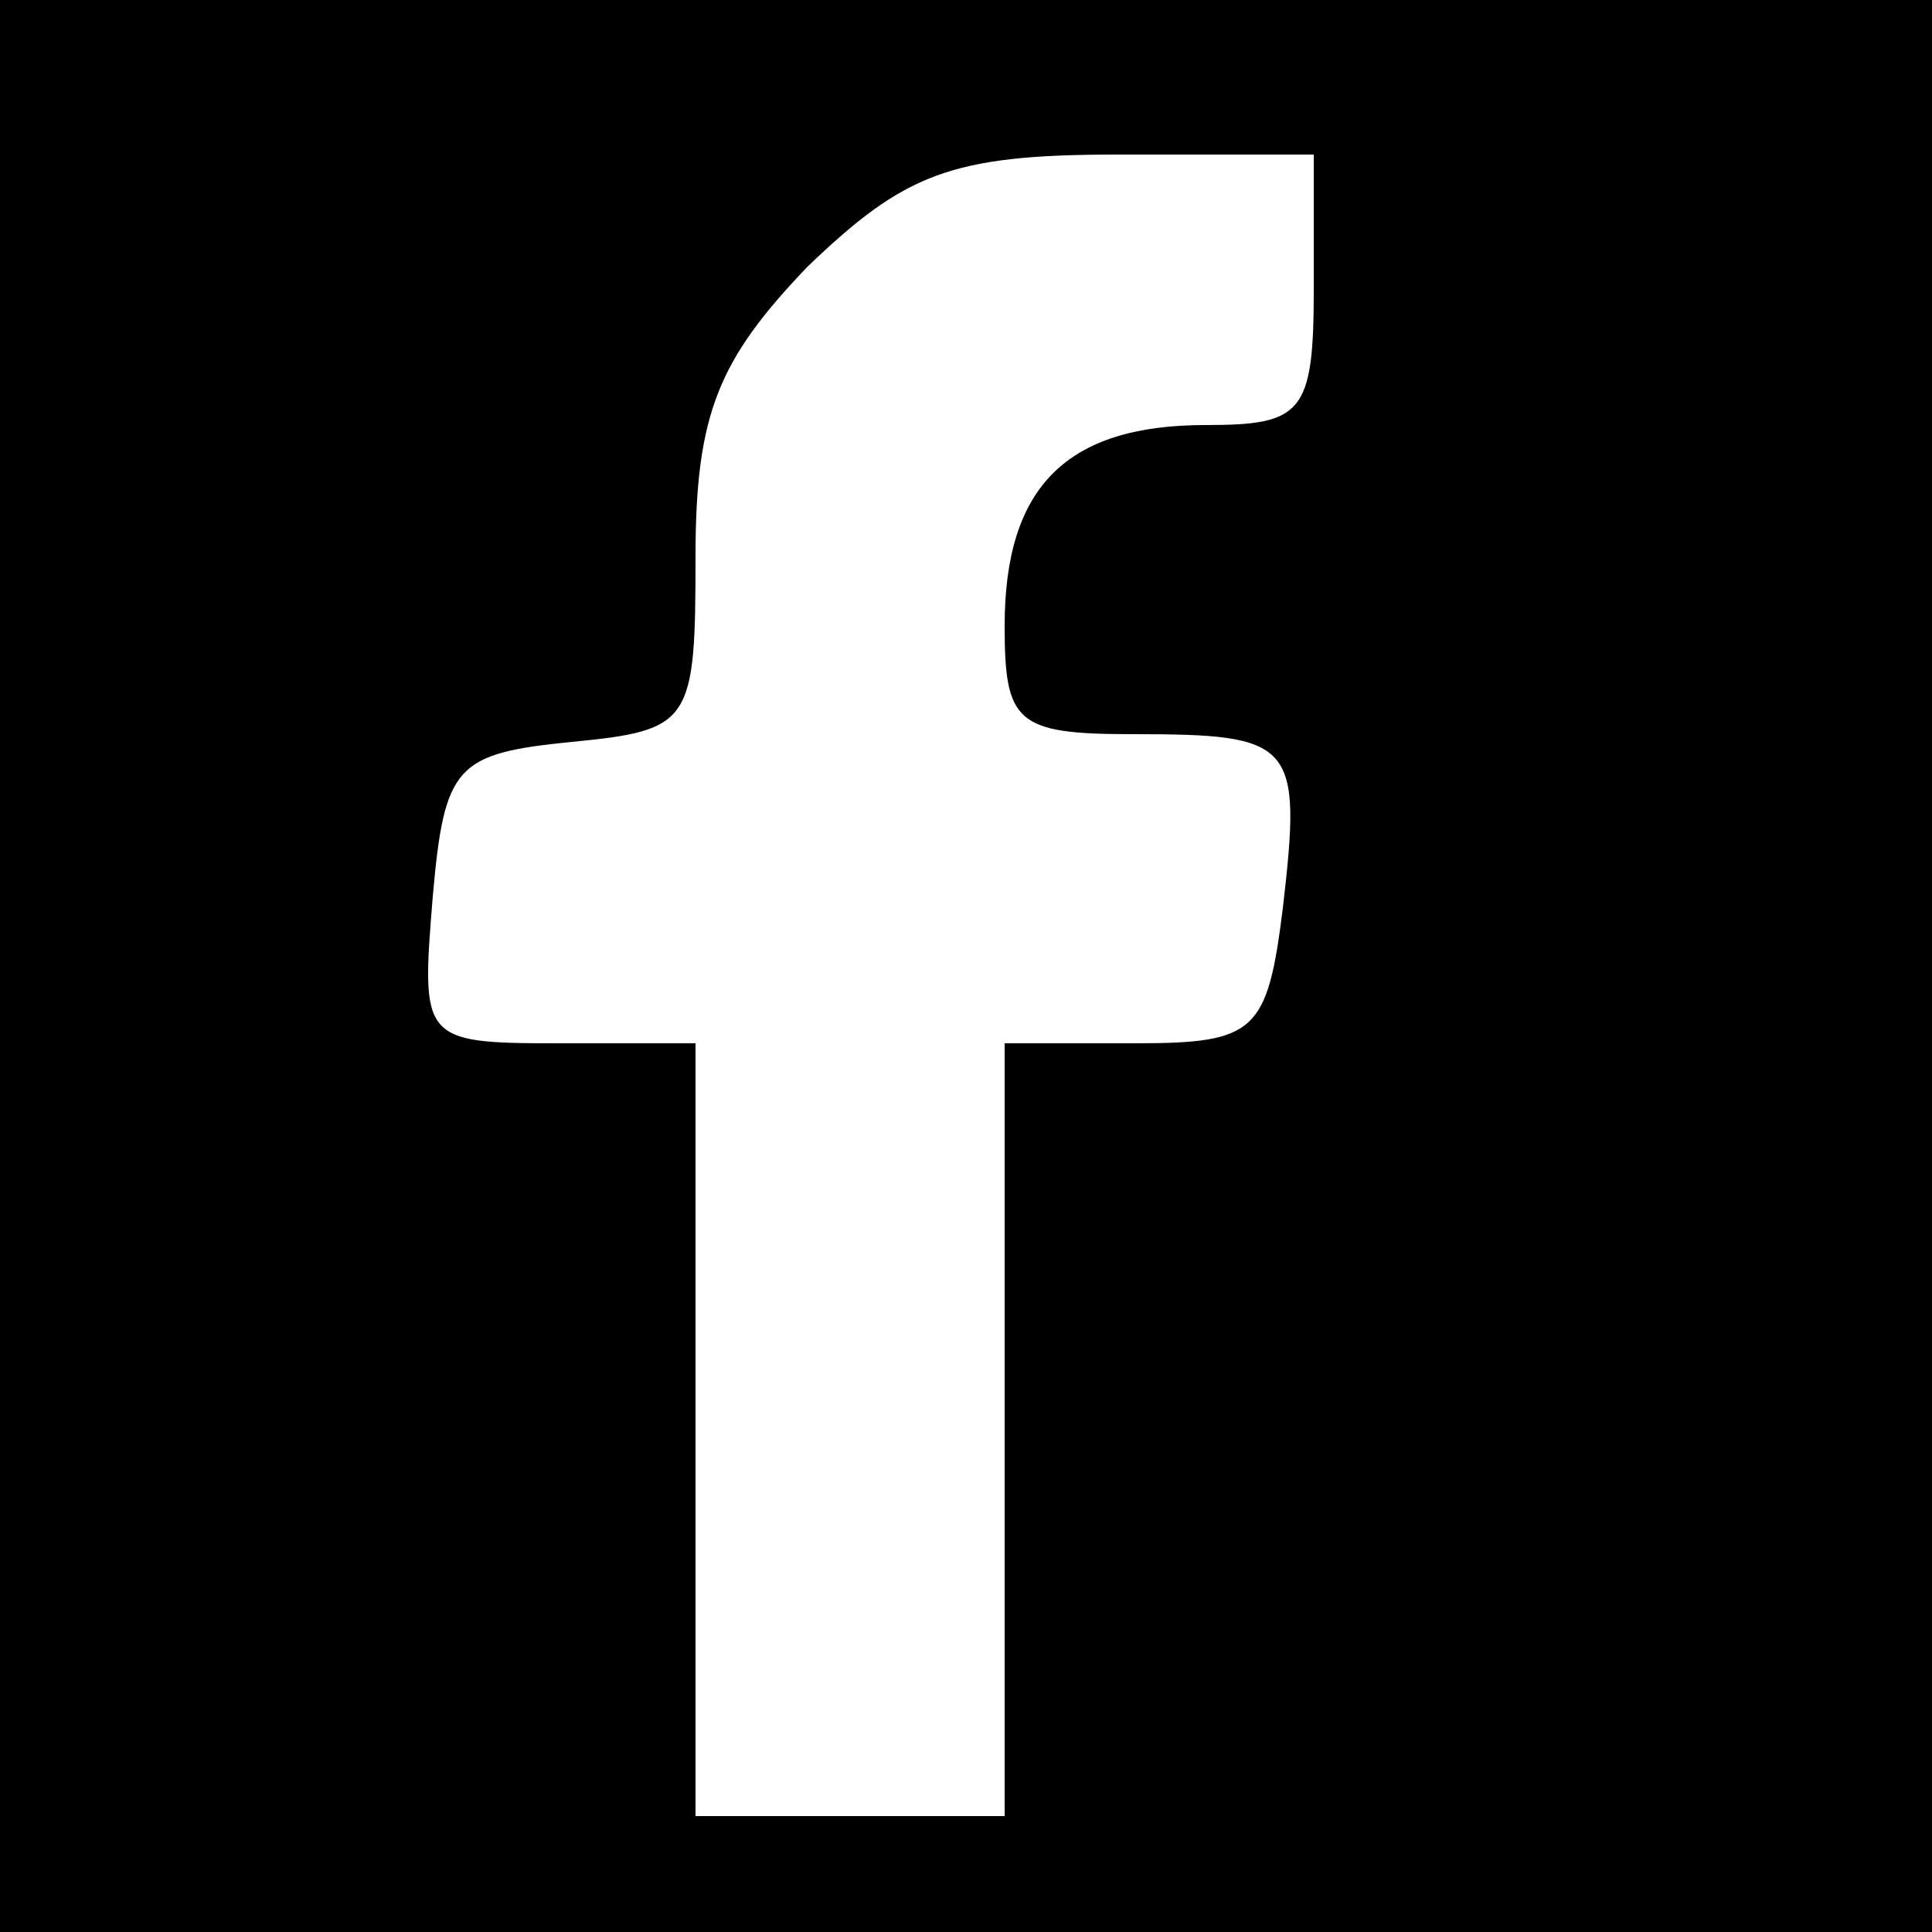 <?xml version="1.0" standalone="no"?>
<!DOCTYPE svg PUBLIC "-//W3C//DTD SVG 20010904//EN"
 "http://www.w3.org/TR/2001/REC-SVG-20010904/DTD/svg10.dtd">
<svg version="1.0" xmlns="http://www.w3.org/2000/svg"
 width="50pt" height="50pt" viewBox="0 0 50 50"
 preserveAspectRatio="xMidYMid meet">

<g transform="translate(0,50) scale(0.1,-0.1)"
fill="#000000" stroke="none">
<path d="M0 250 l0 -250 250 0 250 0 0 250 0 250 -250 0 -250 0 0 -250z m340
175 c0 -32 -3 -35 -28 -35 -36 0 -52 -16 -52 -52 0 -25 3 -28 33 -28 42 0 44
-2 39 -45 -4 -32 -7 -35 -38 -35 l-34 0 0 -100 0 -100 -40 0 -40 0 0 100 0
100 -36 0 c-35 0 -35 1 -32 38 3 34 6 37 36 40 31 3 32 5 32 48 0 37 6 51 29
75 25 24 37 29 80 29 l51 0 0 -35z"/>
</g>
</svg>
